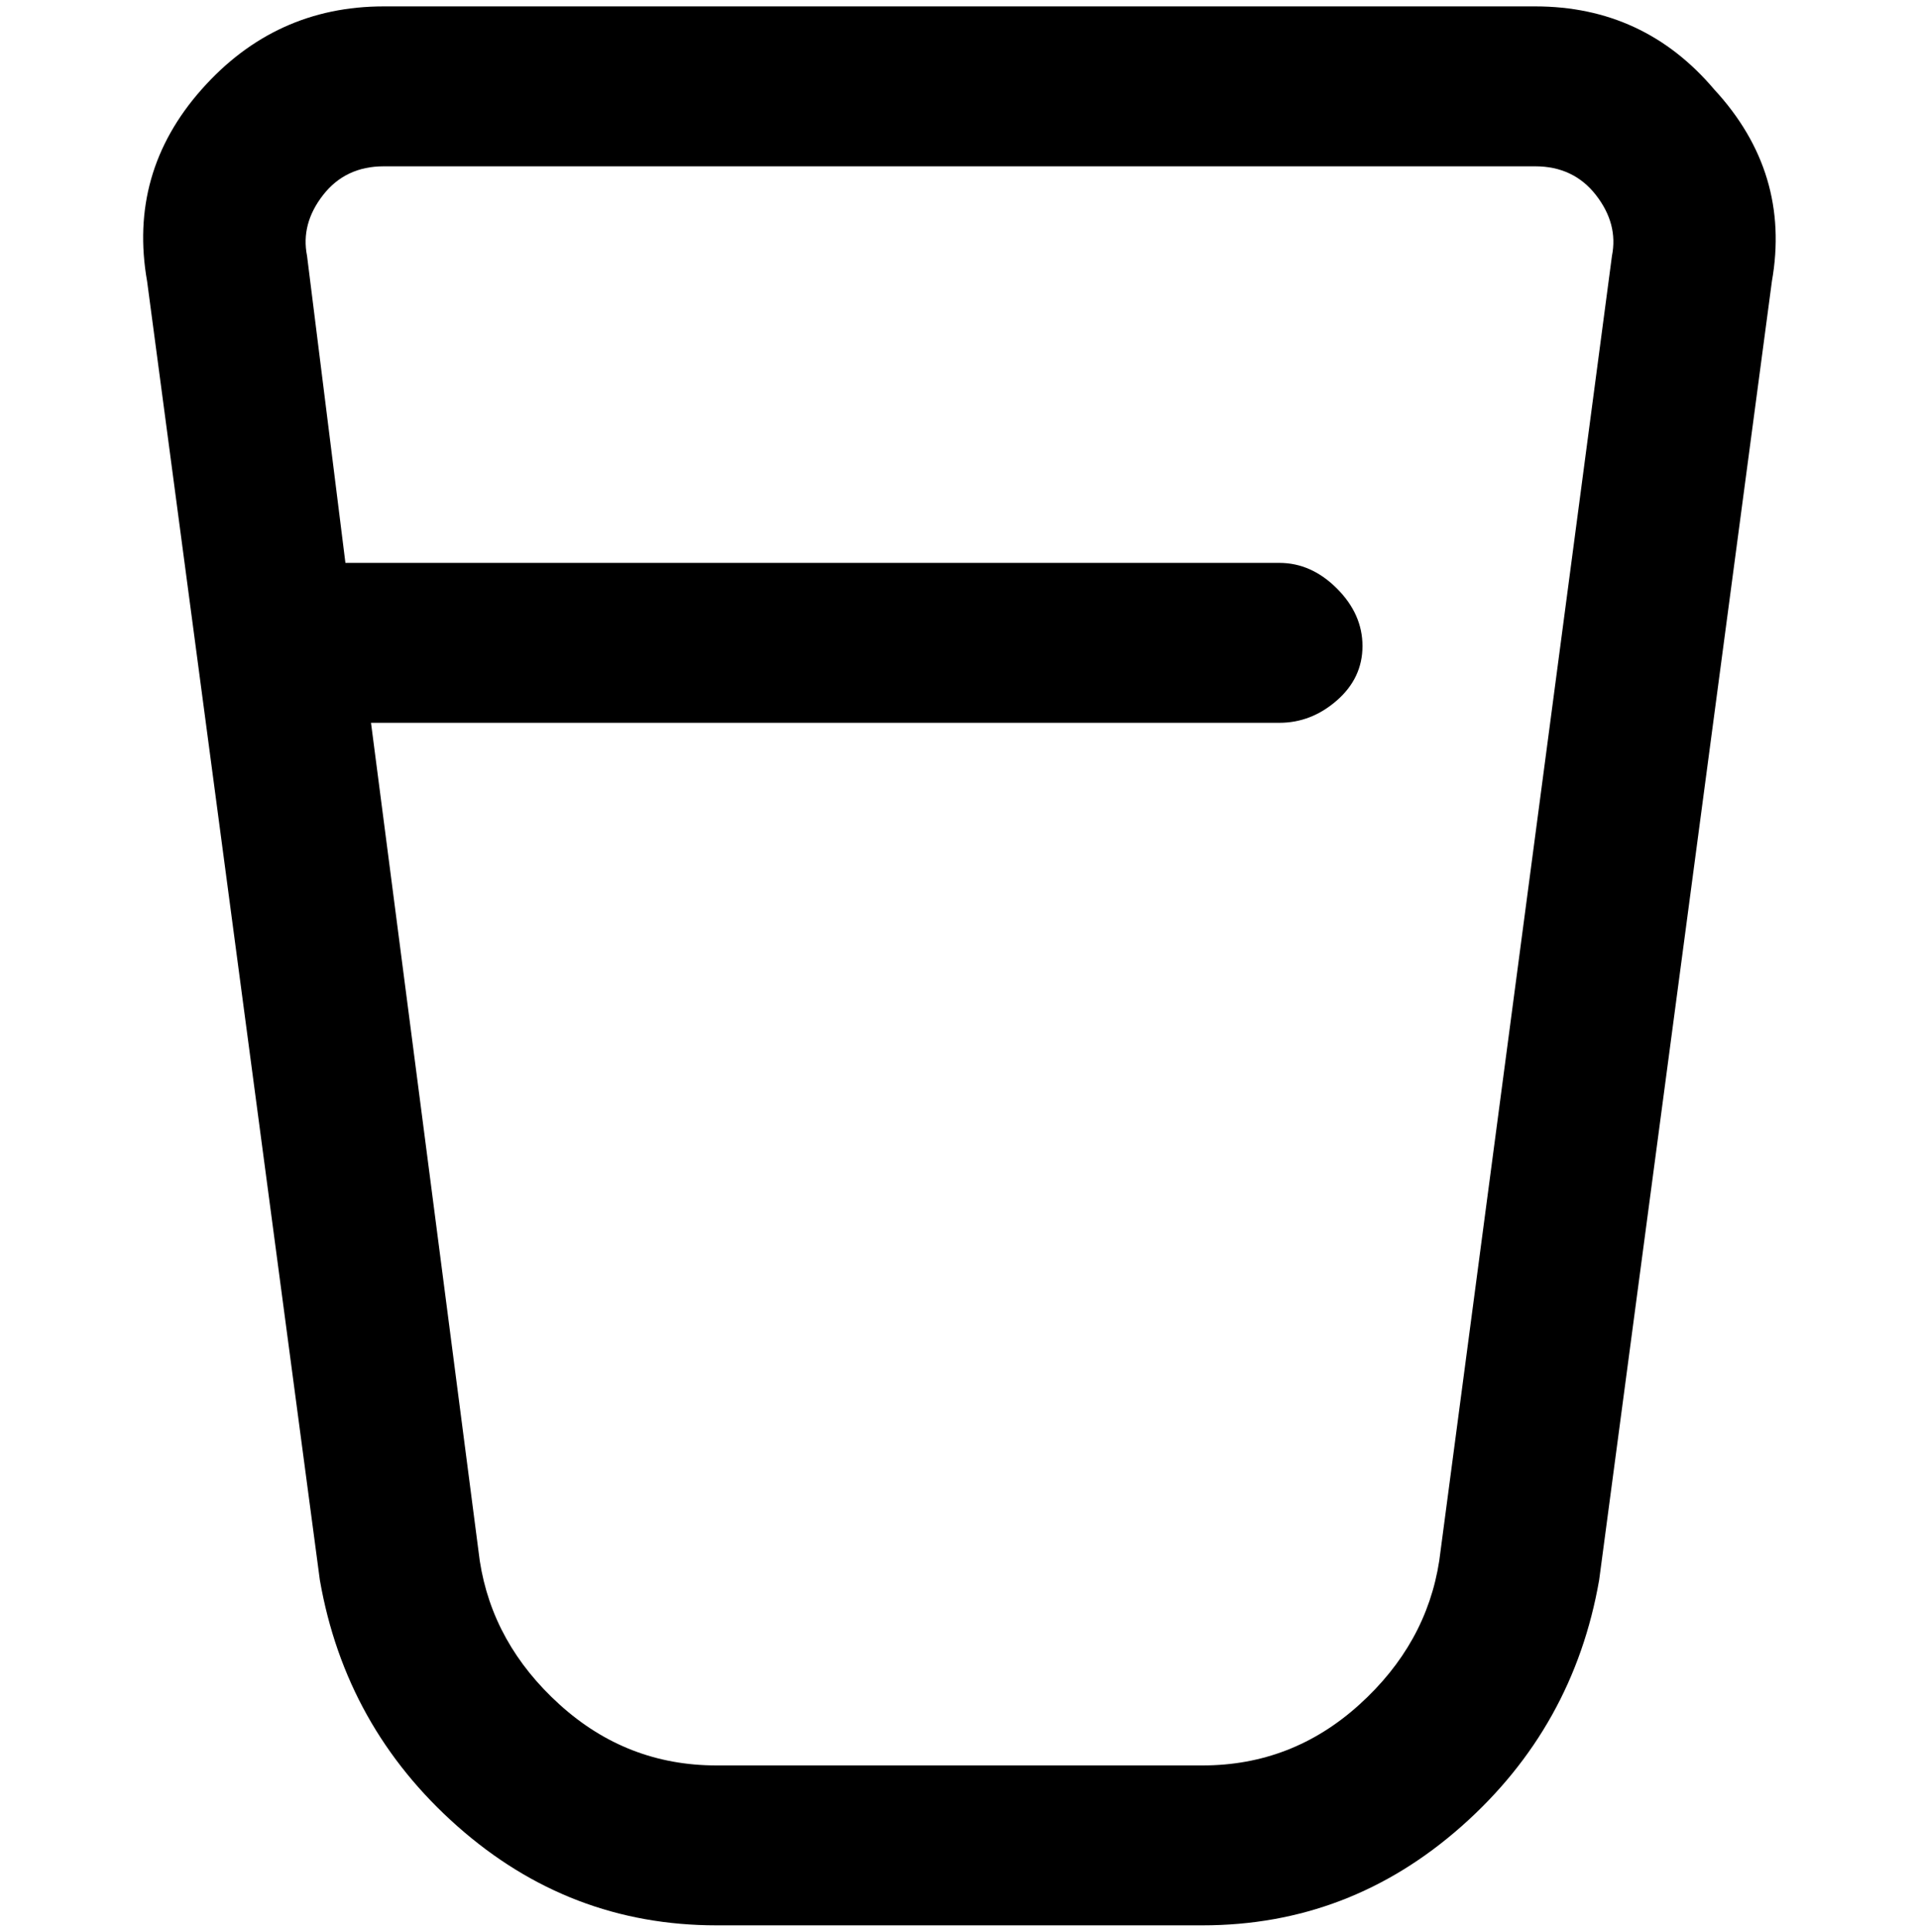<svg viewBox="0 0 300 302.001" xmlns="http://www.w3.org/2000/svg"><path d="M268 14Q257 1 240 1H60Q43 1 31.5 14T23 44l27 203q4 23 21.5 38.5T112 301h76q23 0 40.5-15.5T250 247l27-203q3-17-9-30zm-43 230q-2 13-12.5 22.5T188 276h-76q-14 0-24.5-9.5T75 244L58 113h142q5 0 9-3.5t4-8.5q0-5-4-9t-9-4H54l-6-48q-1-5 2.5-9.5T60 26h180q6 0 9.5 4.5T252 40l-27 204z"/></svg>